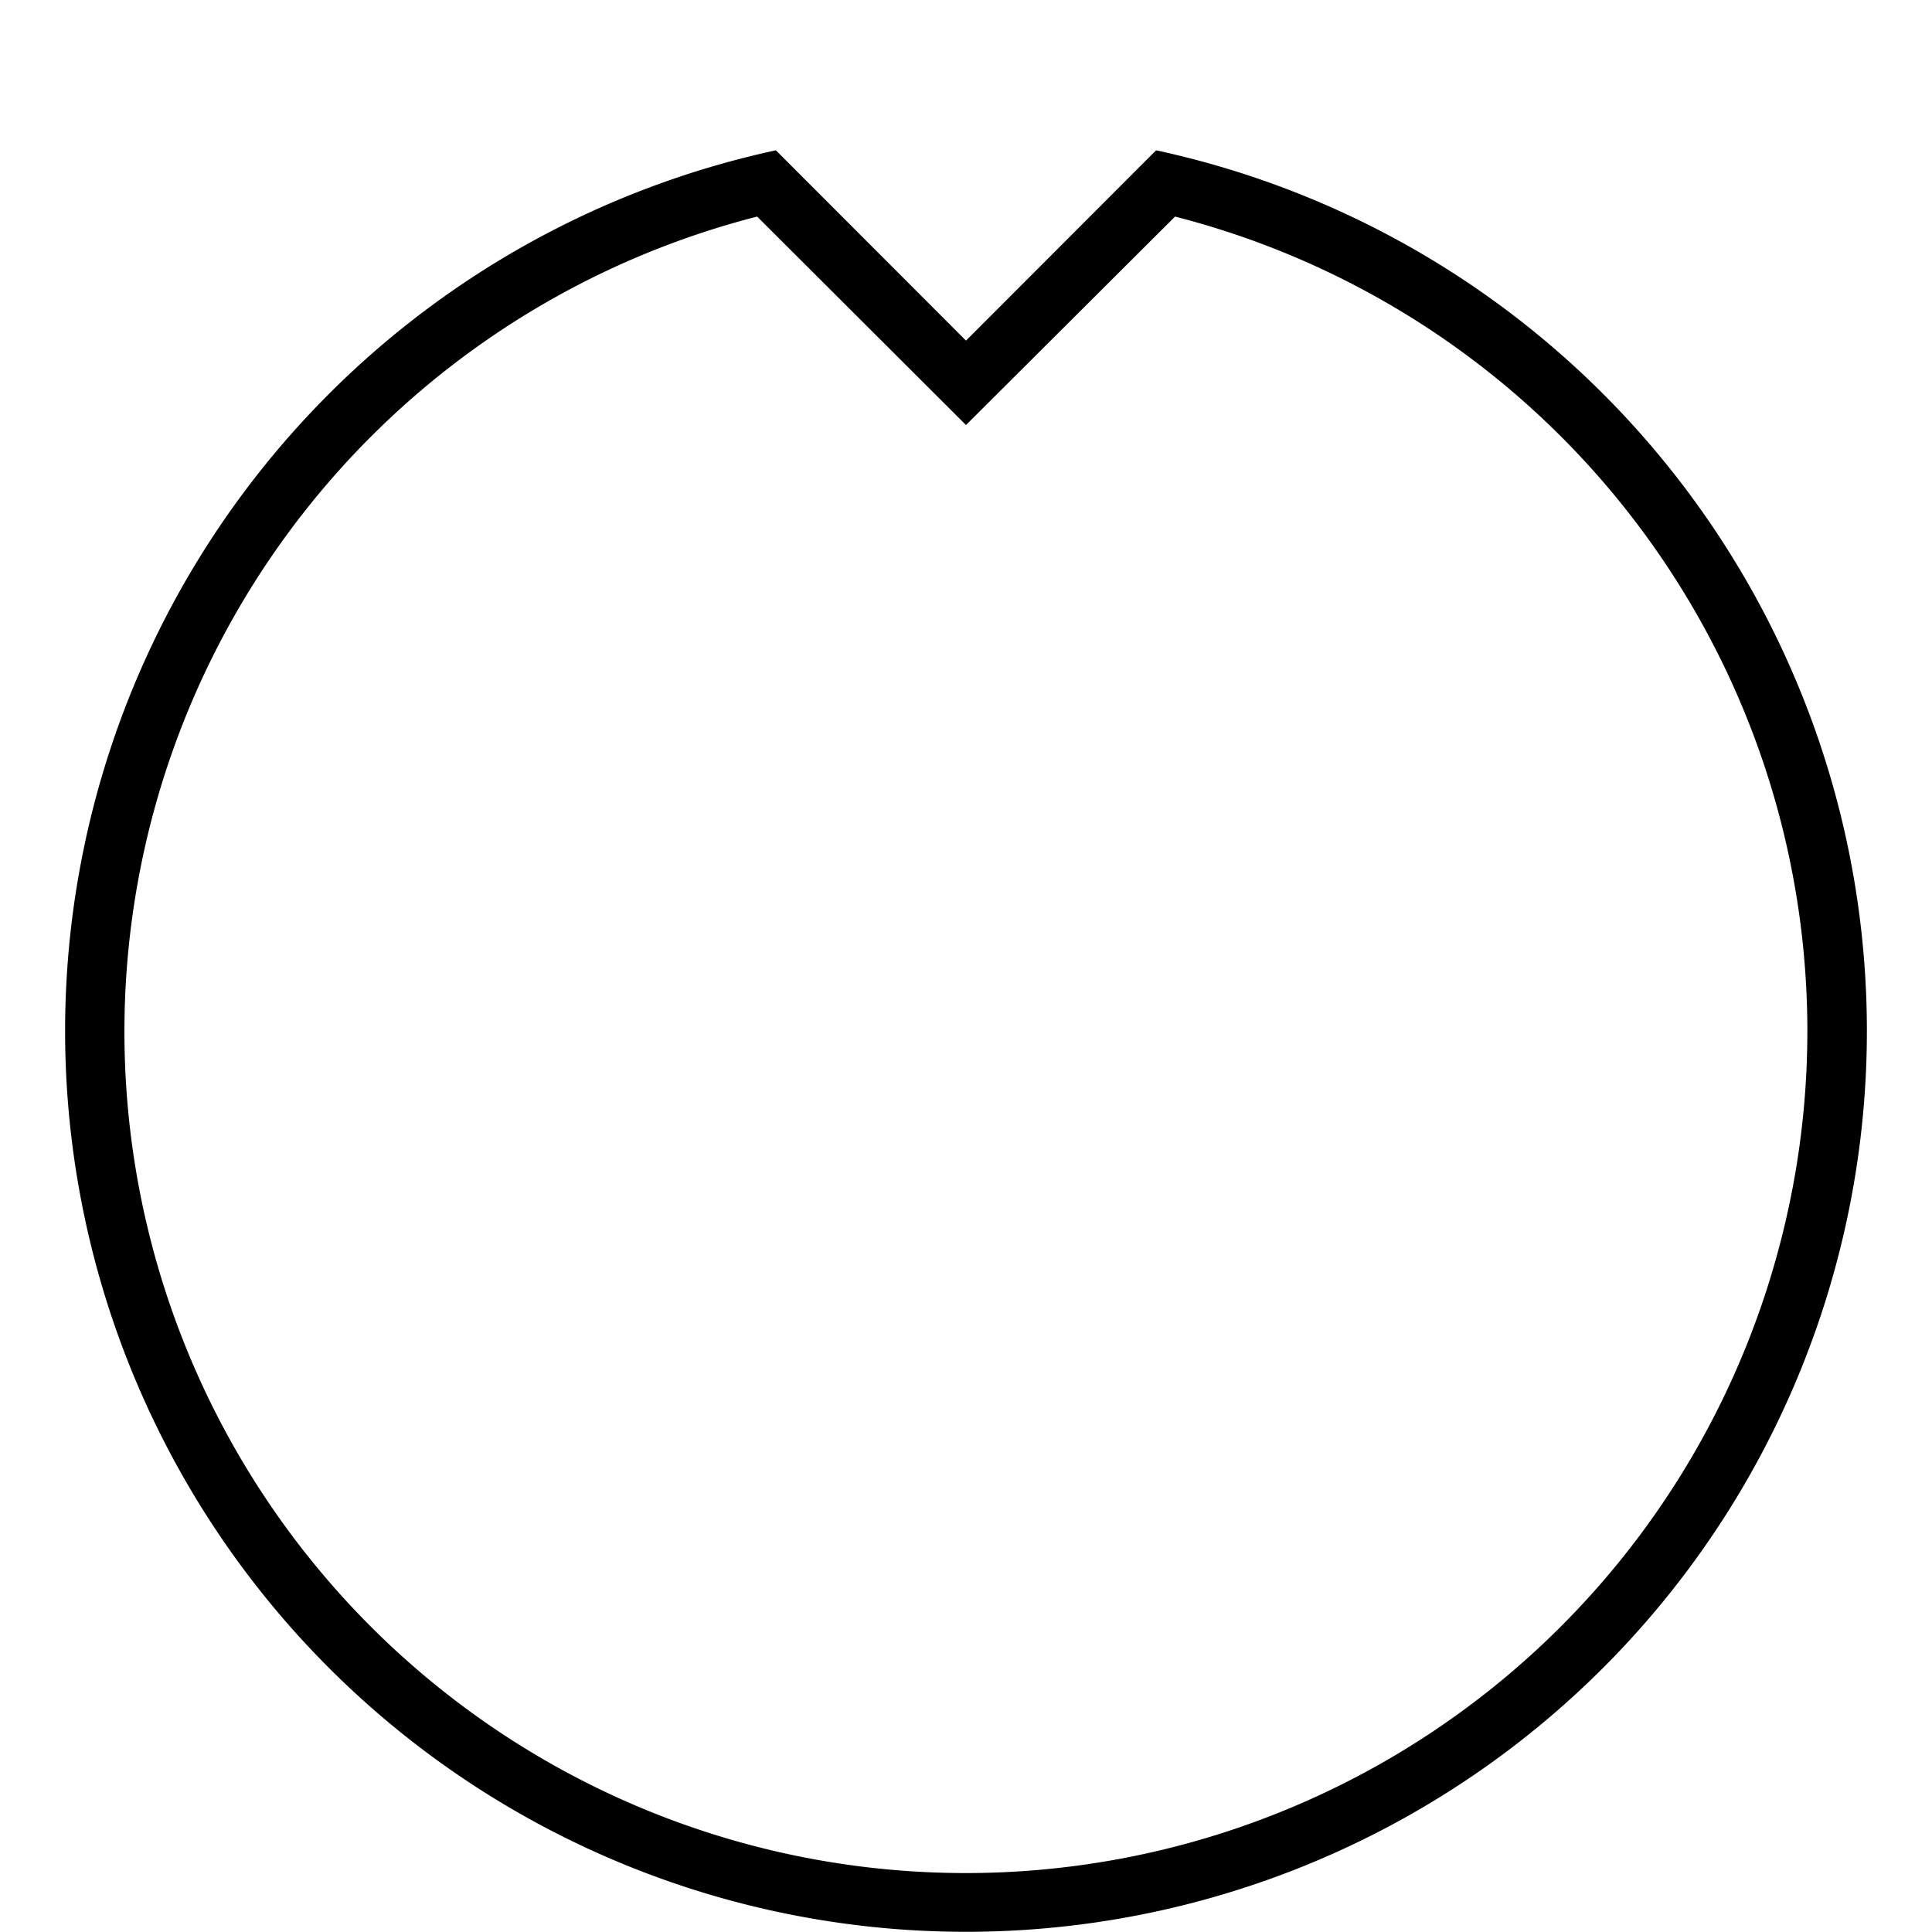 <svg xmlns="http://www.w3.org/2000/svg" viewBox="0 0 100 100" type="ZOOM_RED" class="style__SvgActiveRingOuter-mut0jx-7-SvgDiamondOuter kDeXau">
  <path d="M95.58 43.52A46.61 46.61 0 0059.84 7.78L50 17.63l-9.84-9.85a46.63 46.63 0 1055.42 35.74zm-3.39 20.64a43.55 43.55 0 11-53-52.95L50 22l10.82-10.79a43.52 43.52 0 0131.37 52.95z"></path>
</svg>